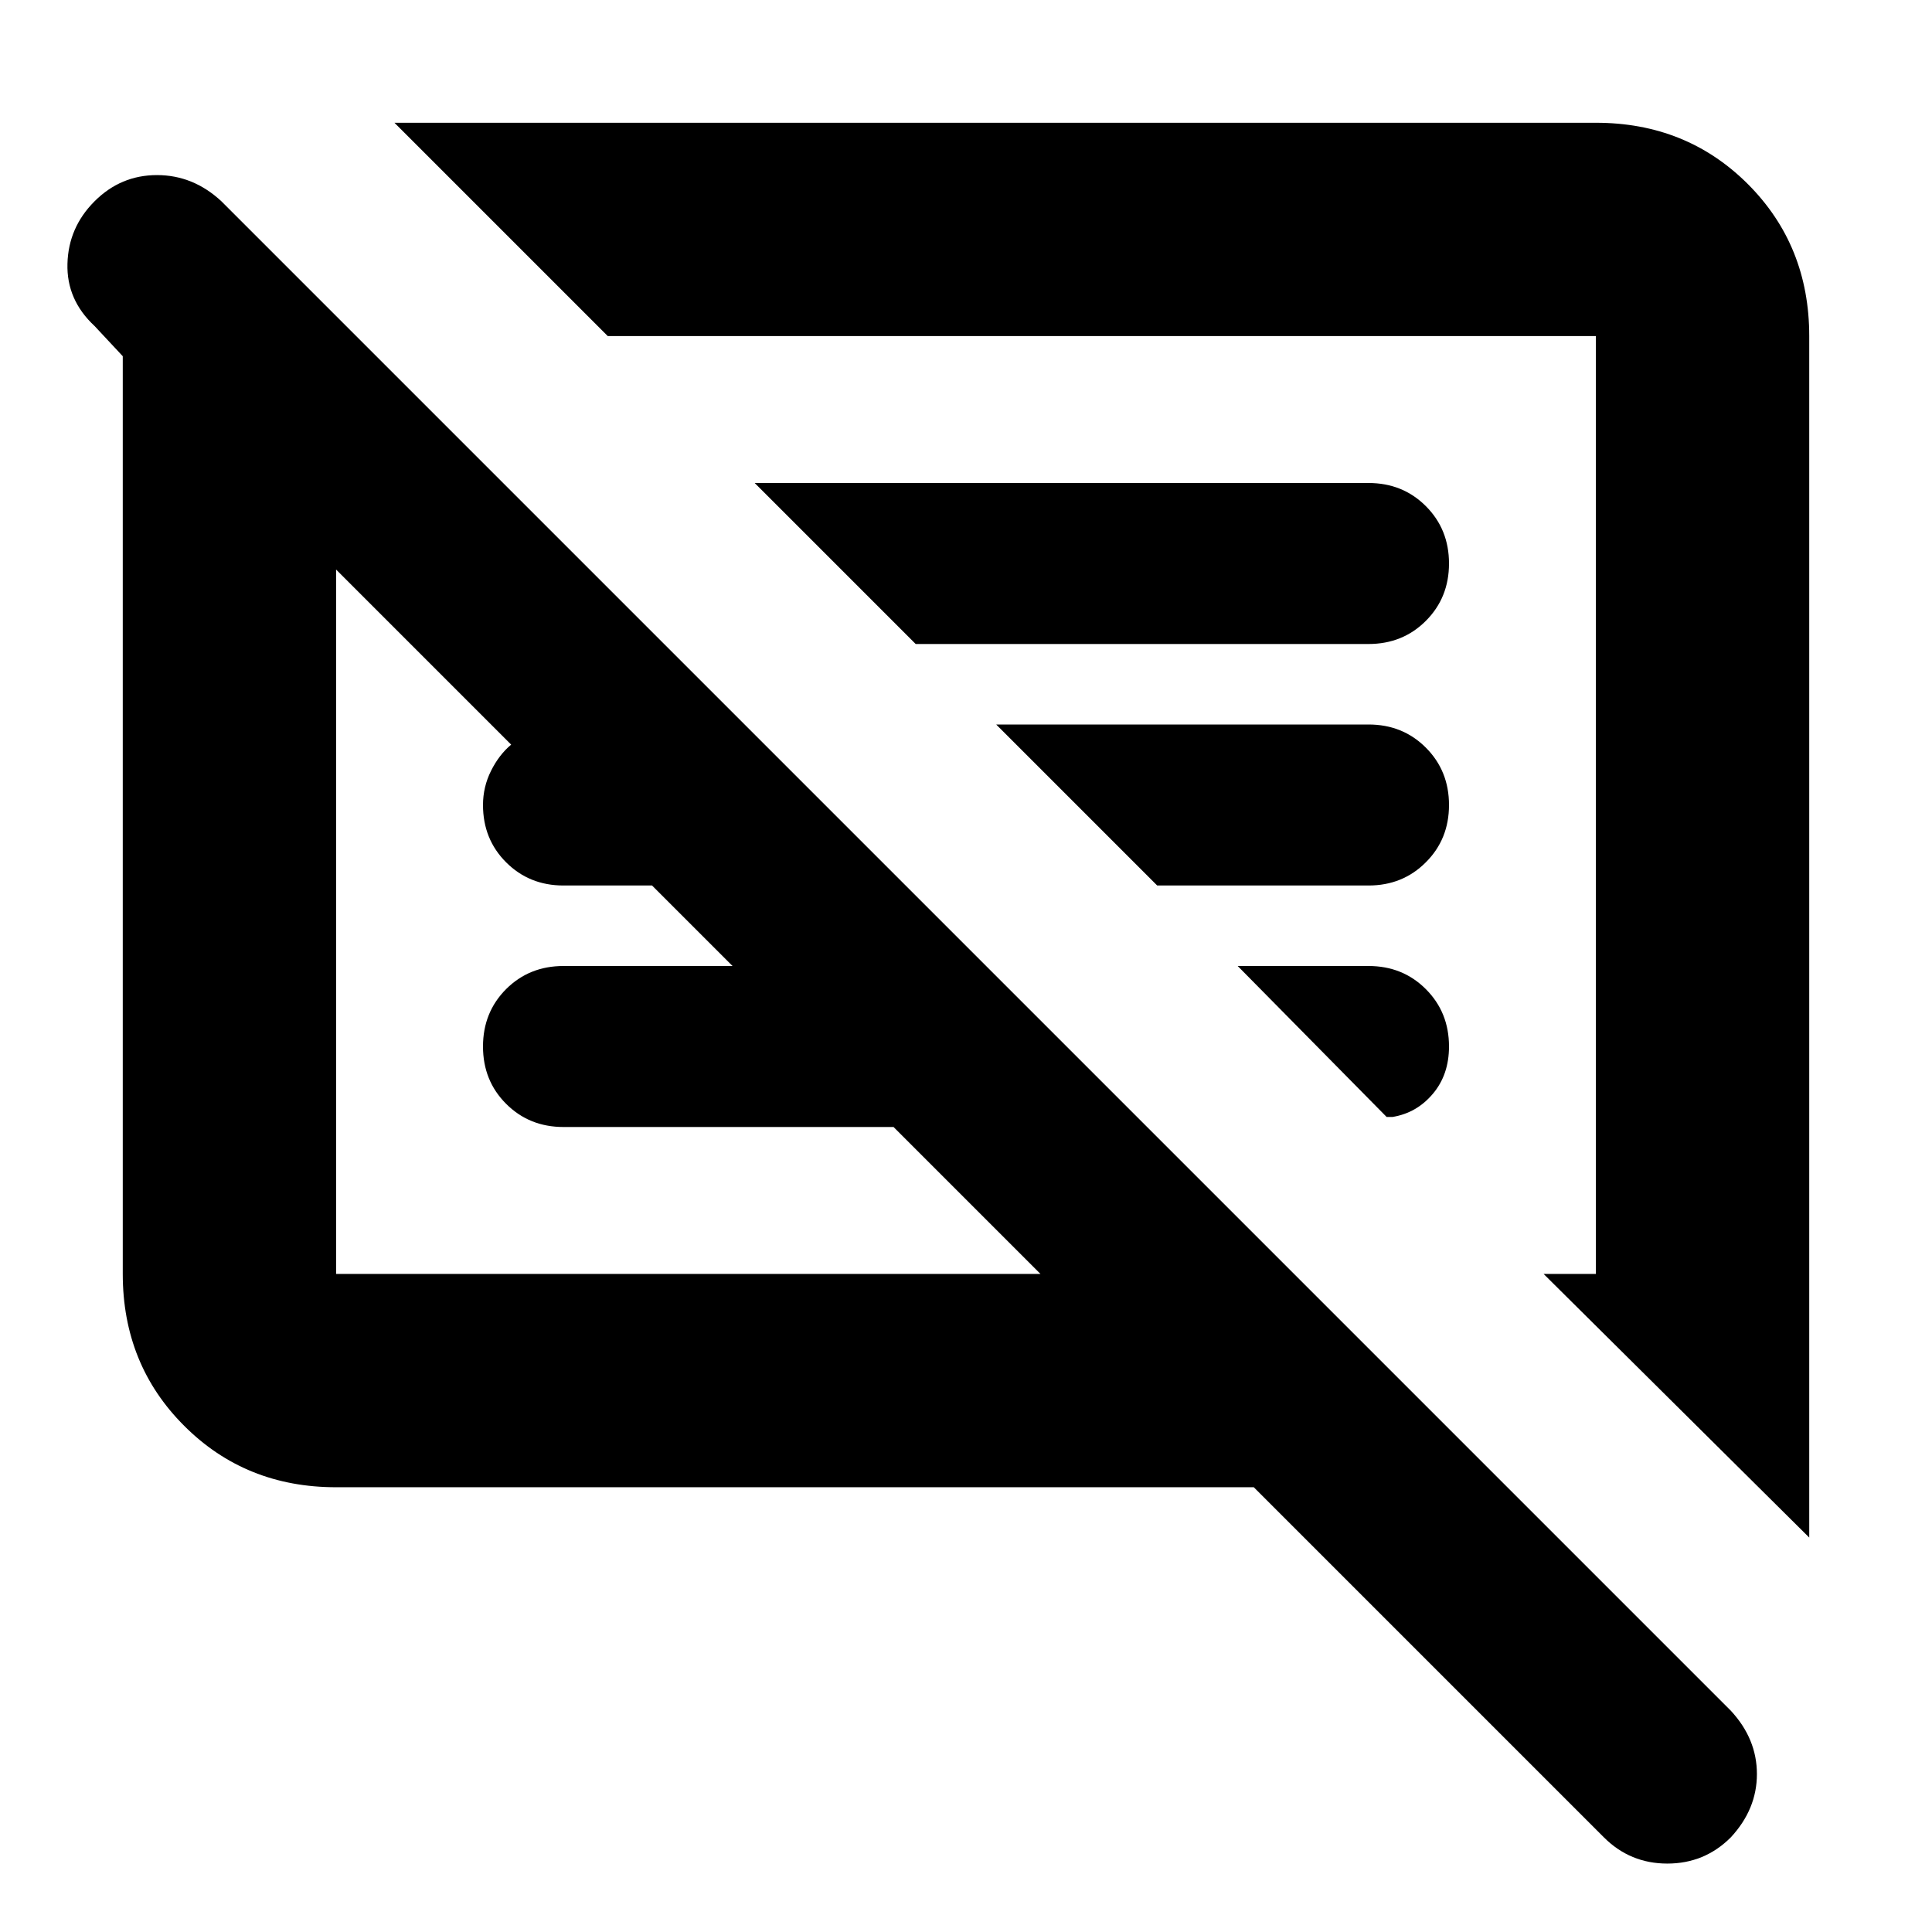 <svg xmlns="http://www.w3.org/2000/svg" height="24" width="24"><path d="M21.5 22.825Q21.175 23.15 20.712 23.15Q20.25 23.15 19.925 22.825L15.575 18.475H4.175Q3.05 18.475 2.288 17.712Q1.525 16.95 1.525 15.825V4.65Q1.525 4.575 1.525 4.525Q1.525 4.475 1.525 4.425L1.175 4.05Q0.825 3.725 0.838 3.275Q0.85 2.825 1.175 2.5Q1.5 2.175 1.95 2.175Q2.4 2.175 2.75 2.5L21.5 21.25Q21.825 21.6 21.825 22.038Q21.825 22.475 21.5 22.825ZM22.475 19.1 19.175 15.825H19.825V4.175Q19.825 4.175 19.825 4.175Q19.825 4.175 19.825 4.175H7.55L4.9 1.525H19.825Q20.95 1.525 21.713 2.287Q22.475 3.05 22.475 4.175ZM4.175 15.825H12.925L11.1 14H7Q6.575 14 6.287 13.712Q6 13.425 6 13Q6 12.575 6.287 12.287Q6.575 12 7 12H9.1L8.1 11H7Q6.575 11 6.287 10.712Q6 10.425 6 10Q6 9.775 6.1 9.575Q6.2 9.375 6.35 9.25L4.175 7.075V15.825Q4.175 15.825 4.175 15.825Q4.175 15.825 4.175 15.825ZM17.225 13.875 15.375 12H17Q17.425 12 17.712 12.287Q18 12.575 18 13Q18 13.35 17.8 13.587Q17.6 13.825 17.3 13.875ZM14.375 11 12.375 9H17Q17.425 9 17.712 9.287Q18 9.575 18 10Q18 10.425 17.712 10.712Q17.425 11 17 11ZM11.375 8 9.375 6H17Q17.425 6 17.712 6.287Q18 6.575 18 7Q18 7.425 17.712 7.713Q17.425 8 17 8ZM8.55 11.45Q8.55 11.45 8.55 11.45Q8.55 11.45 8.55 11.45ZM13.375 10Q13.375 10 13.375 10Q13.375 10 13.375 10Z"/></svg>
